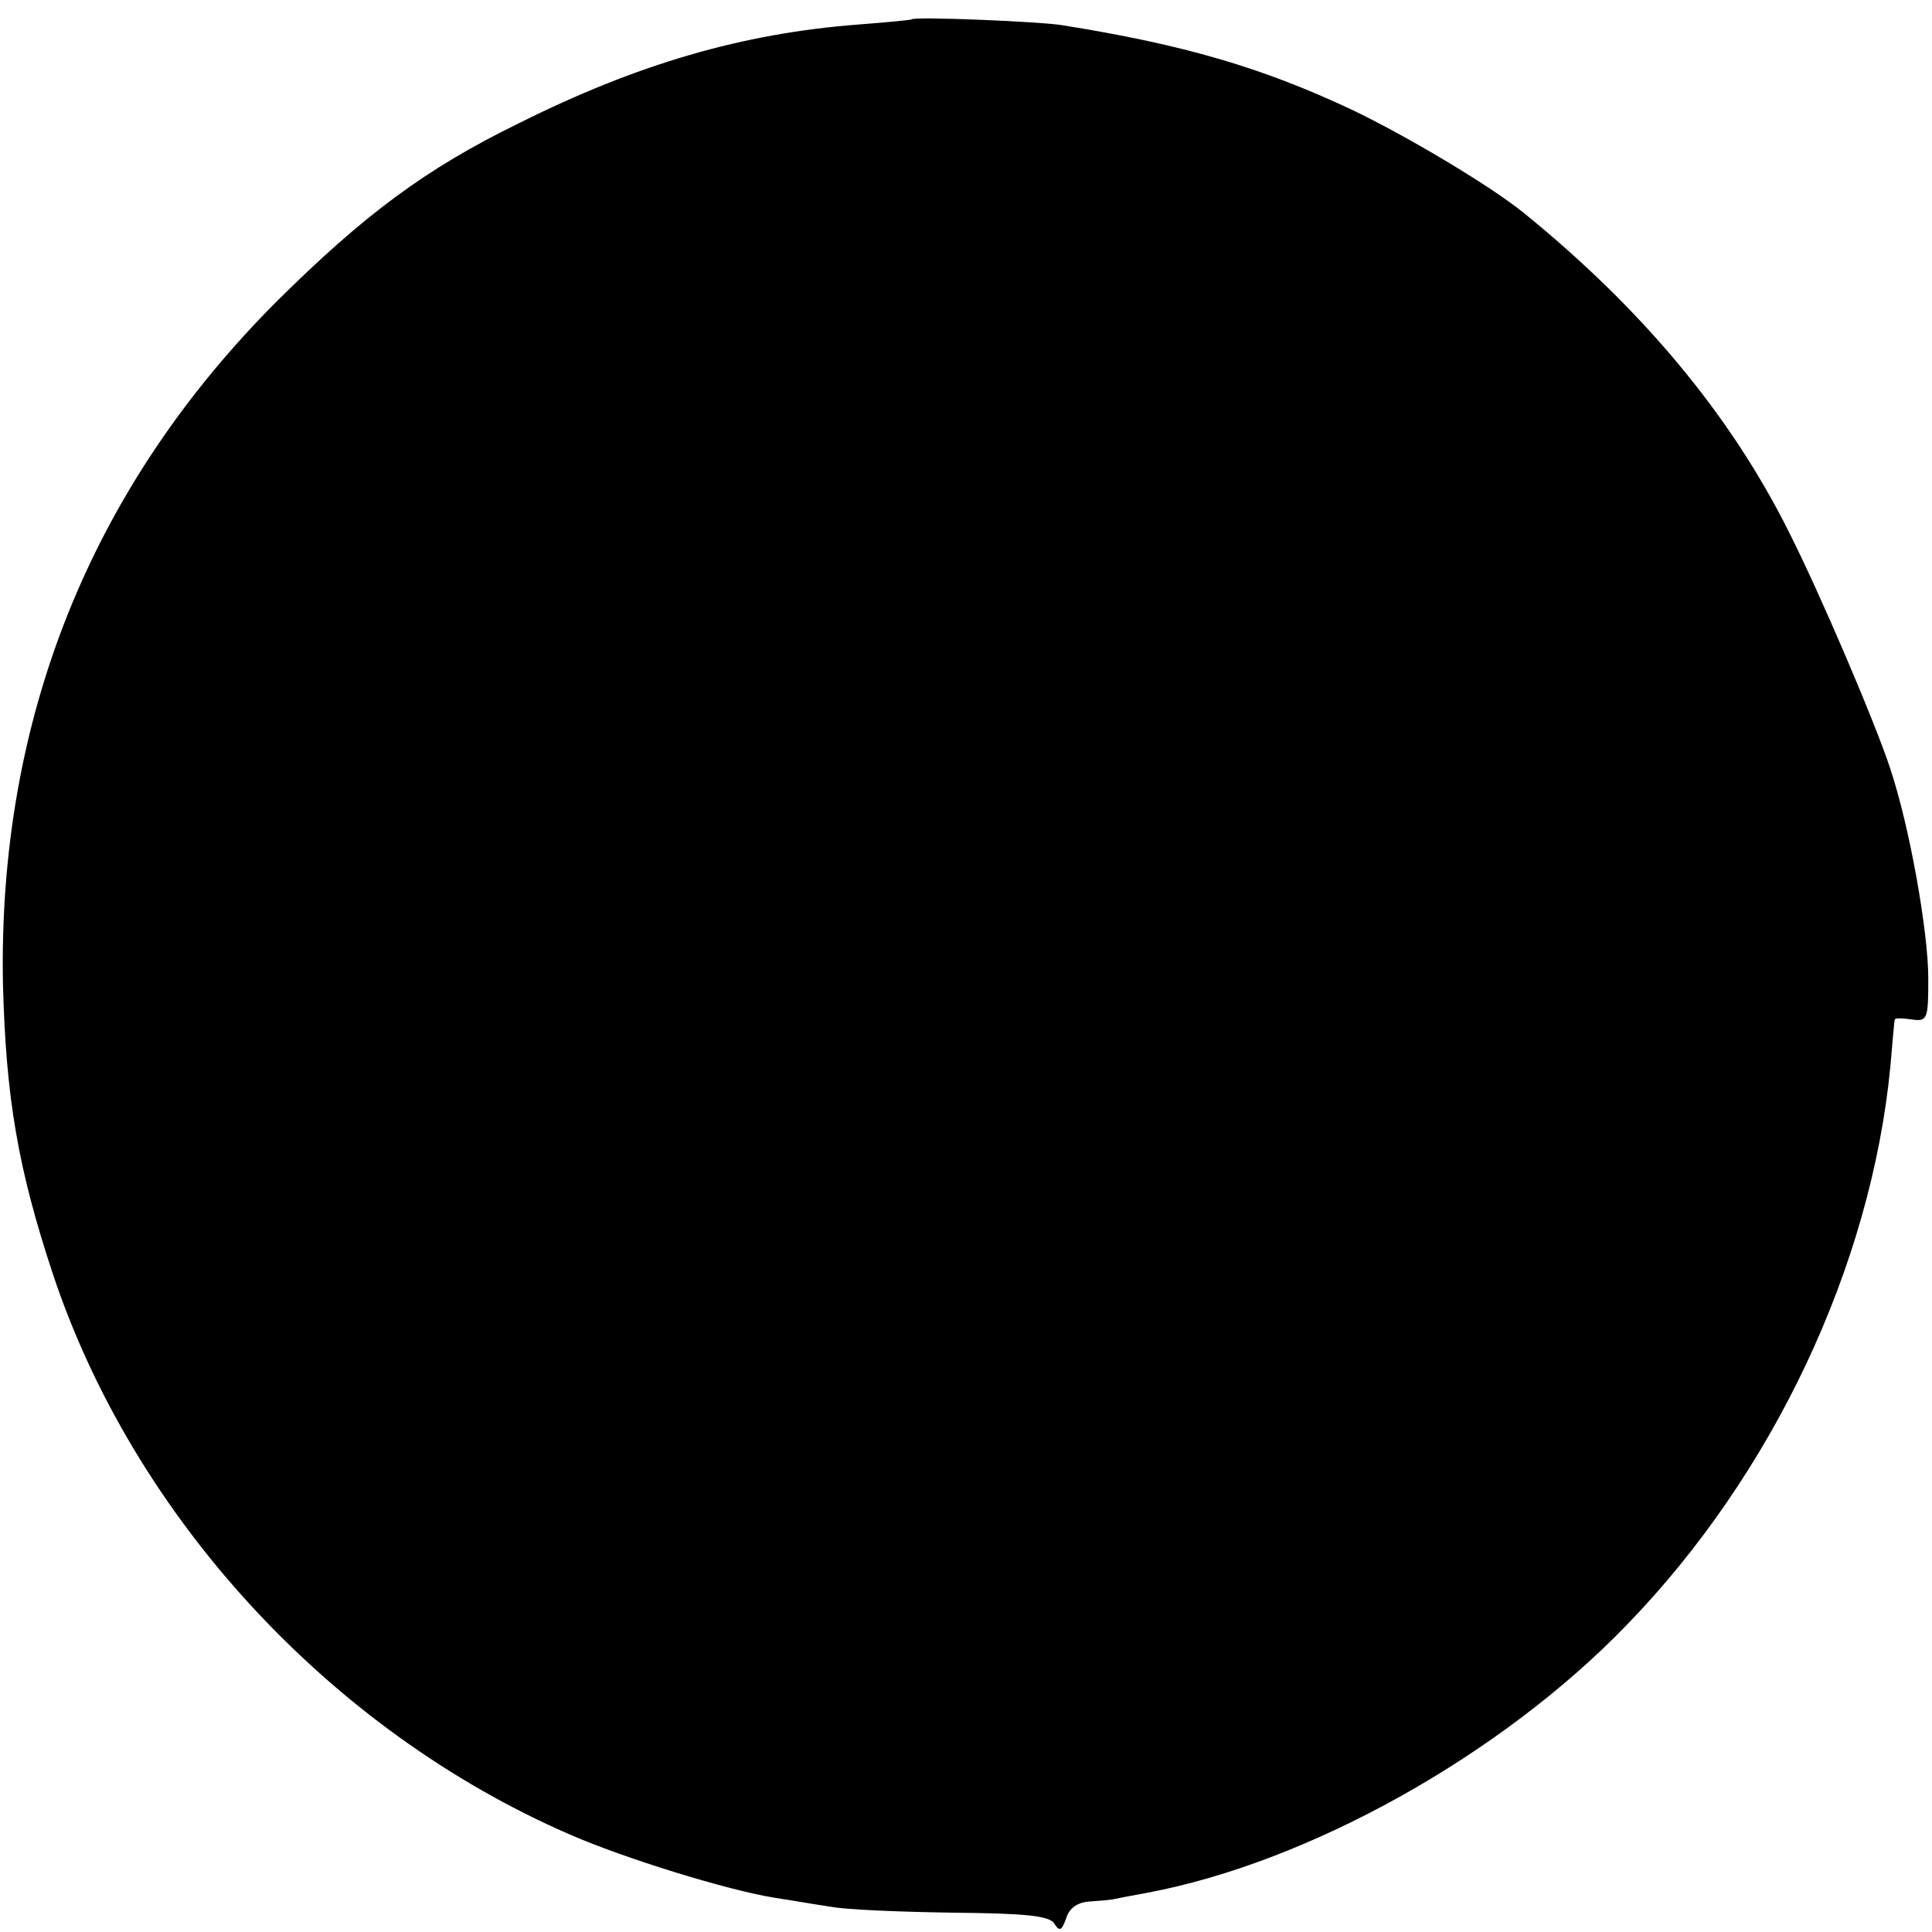 <?xml version="1.0" standalone="no"?>
<!DOCTYPE svg PUBLIC "-//W3C//DTD SVG 20010904//EN"
 "http://www.w3.org/TR/2001/REC-SVG-20010904/DTD/svg10.dtd">
<svg version="1.0" xmlns="http://www.w3.org/2000/svg"
 width="260pt" height="260pt" viewBox="0 0 260 260"
 preserveAspectRatio="xMidYMid meet">
<g transform="translate(0,260) scale(0.1,-0.1)"
fill="#000000" stroke="none">
<path d="M1227 2574 c-1 -1 -33 -4 -72 -7 -156 -12 -297 -53 -457 -133 -125
-61 -208 -123 -325 -239 -251 -251 -376 -563 -369 -920 4 -152 20 -247 67
-389 109 -328 373 -614 694 -754 75 -33 215 -76 278 -86 20 -3 54 -9 75 -12
20 -4 95 -7 165 -8 97 -1 130 -4 136 -15 7 -11 10 -9 16 8 4 13 15 21 31 22
13 1 27 2 32 3 4 1 25 5 47 9 217 41 475 185 644 360 197 203 329 483 355 752
3 33 5 61 6 63 0 2 10 2 23 0 21 -3 22 1 22 55 0 63 -25 204 -51 282 -19 59
-94 235 -137 320 -79 158 -198 300 -357 429 -46 37 -157 103 -230 138 -121 57
-227 88 -390 114 -28 5 -199 12 -203 8z"/>
</g>
</svg>
